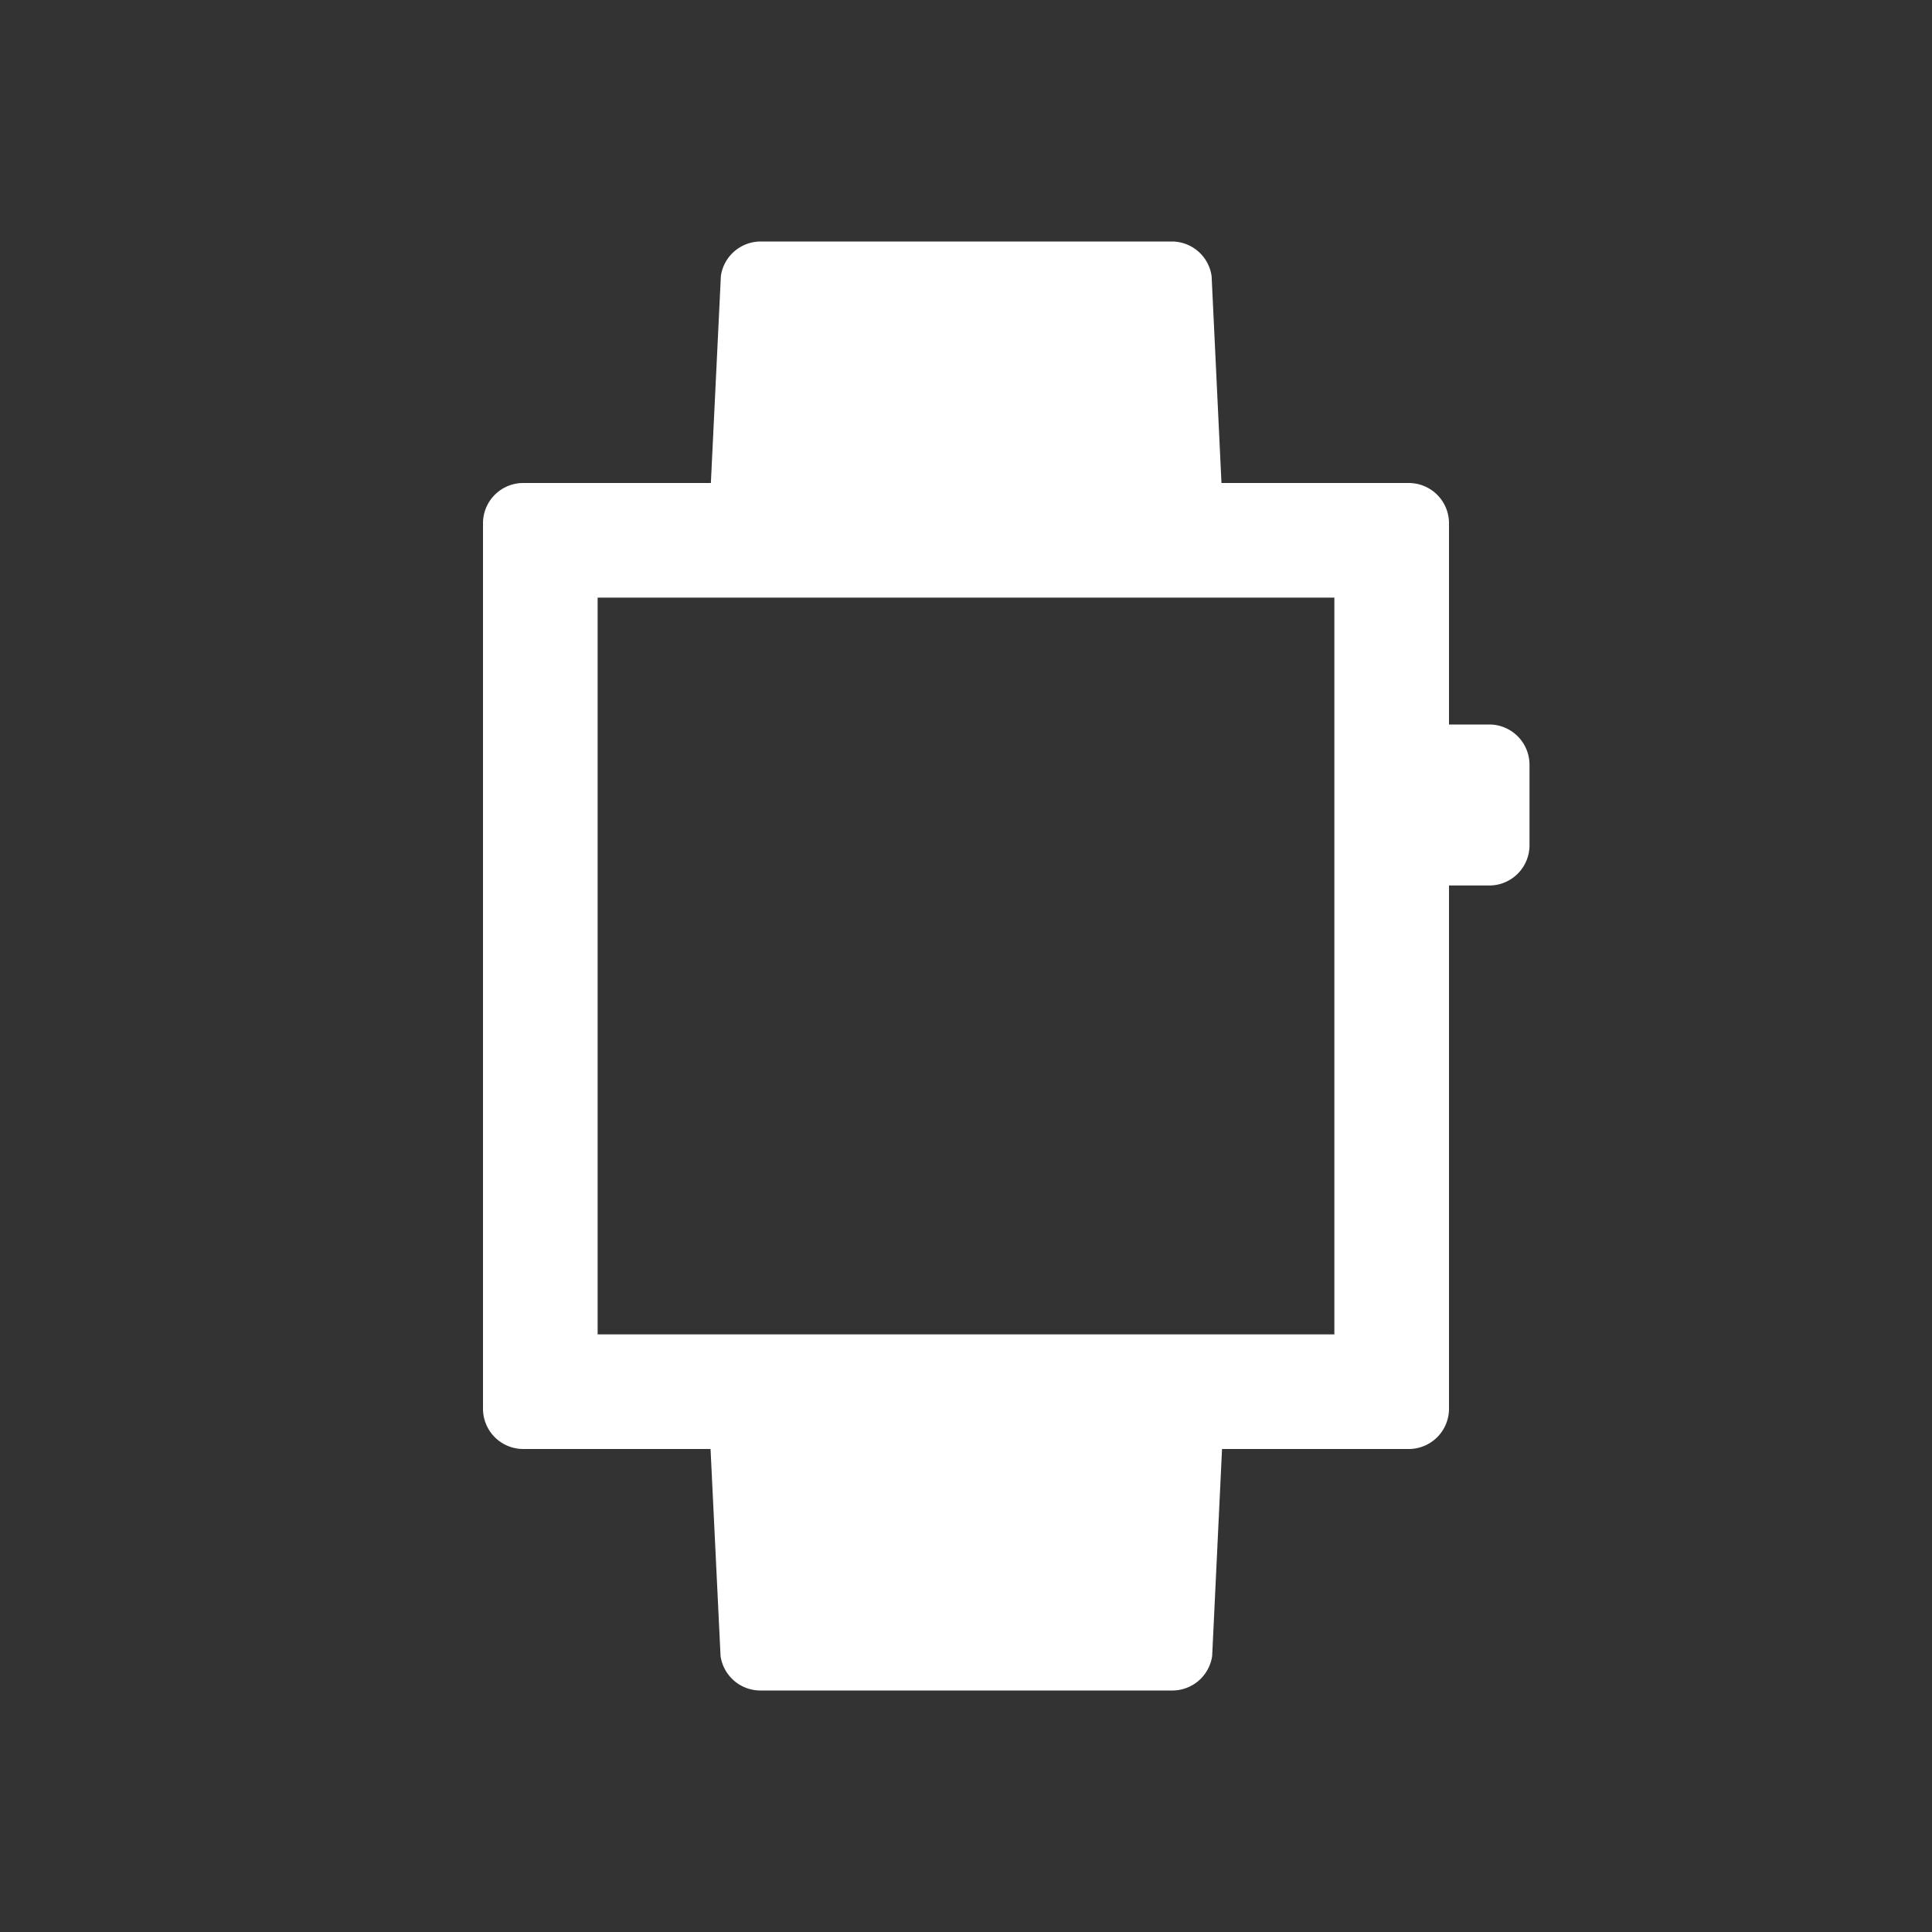 <svg id="3a4741de-7198-4aa9-bc04-f353899b459c"   xmlns="http://www.w3.org/2000/svg" viewBox="0 0 24 24"><rect x="0" y="0" width="24" height="24" fill="#333333" stroke="none"/> <g id="9c33cee3-2f1e-4400-ab66-23fa8f70fc19" data-name="Bounding area"><polyline id="1b20d4b9-46c3-4e47-ac31-ee1f970b38ab"   points="24 0 24 24 0 24 0 0" fill="none"/></g><path d="M18,9V6.5a.5.5,0,0,0-.5-.5H6.5a.5.5,0,0,0-.5.5v11a.5.5,0,0,0,.5.5h11a.5.5,0,0,0,.5-.5V11h.5a.5.5,0,0,0,.5-.5v-1a.5.5,0,0,0-.5-.5Zm-1.424,7.576H7.424V7.424h9.152Z" fill="#fff"/><path d="M9.45,21h5.113a.5.5,0,0,0,.495-.429l.143-3A.5.5,0,0,0,14.707,17H9.3a.5.5,0,0,0-.494.572l.145,3A.5.5,0,0,0,9.45,21Z" fill="#fff"/><path d="M14.563,3H9.45a.5.5,0,0,0-.495.428l-.145,3A.5.5,0,0,0,9.3,7h5.4a.5.5,0,0,0,.494-.571l-.143-3A.5.5,0,0,0,14.563,3Z" fill="#fff"/></svg>
